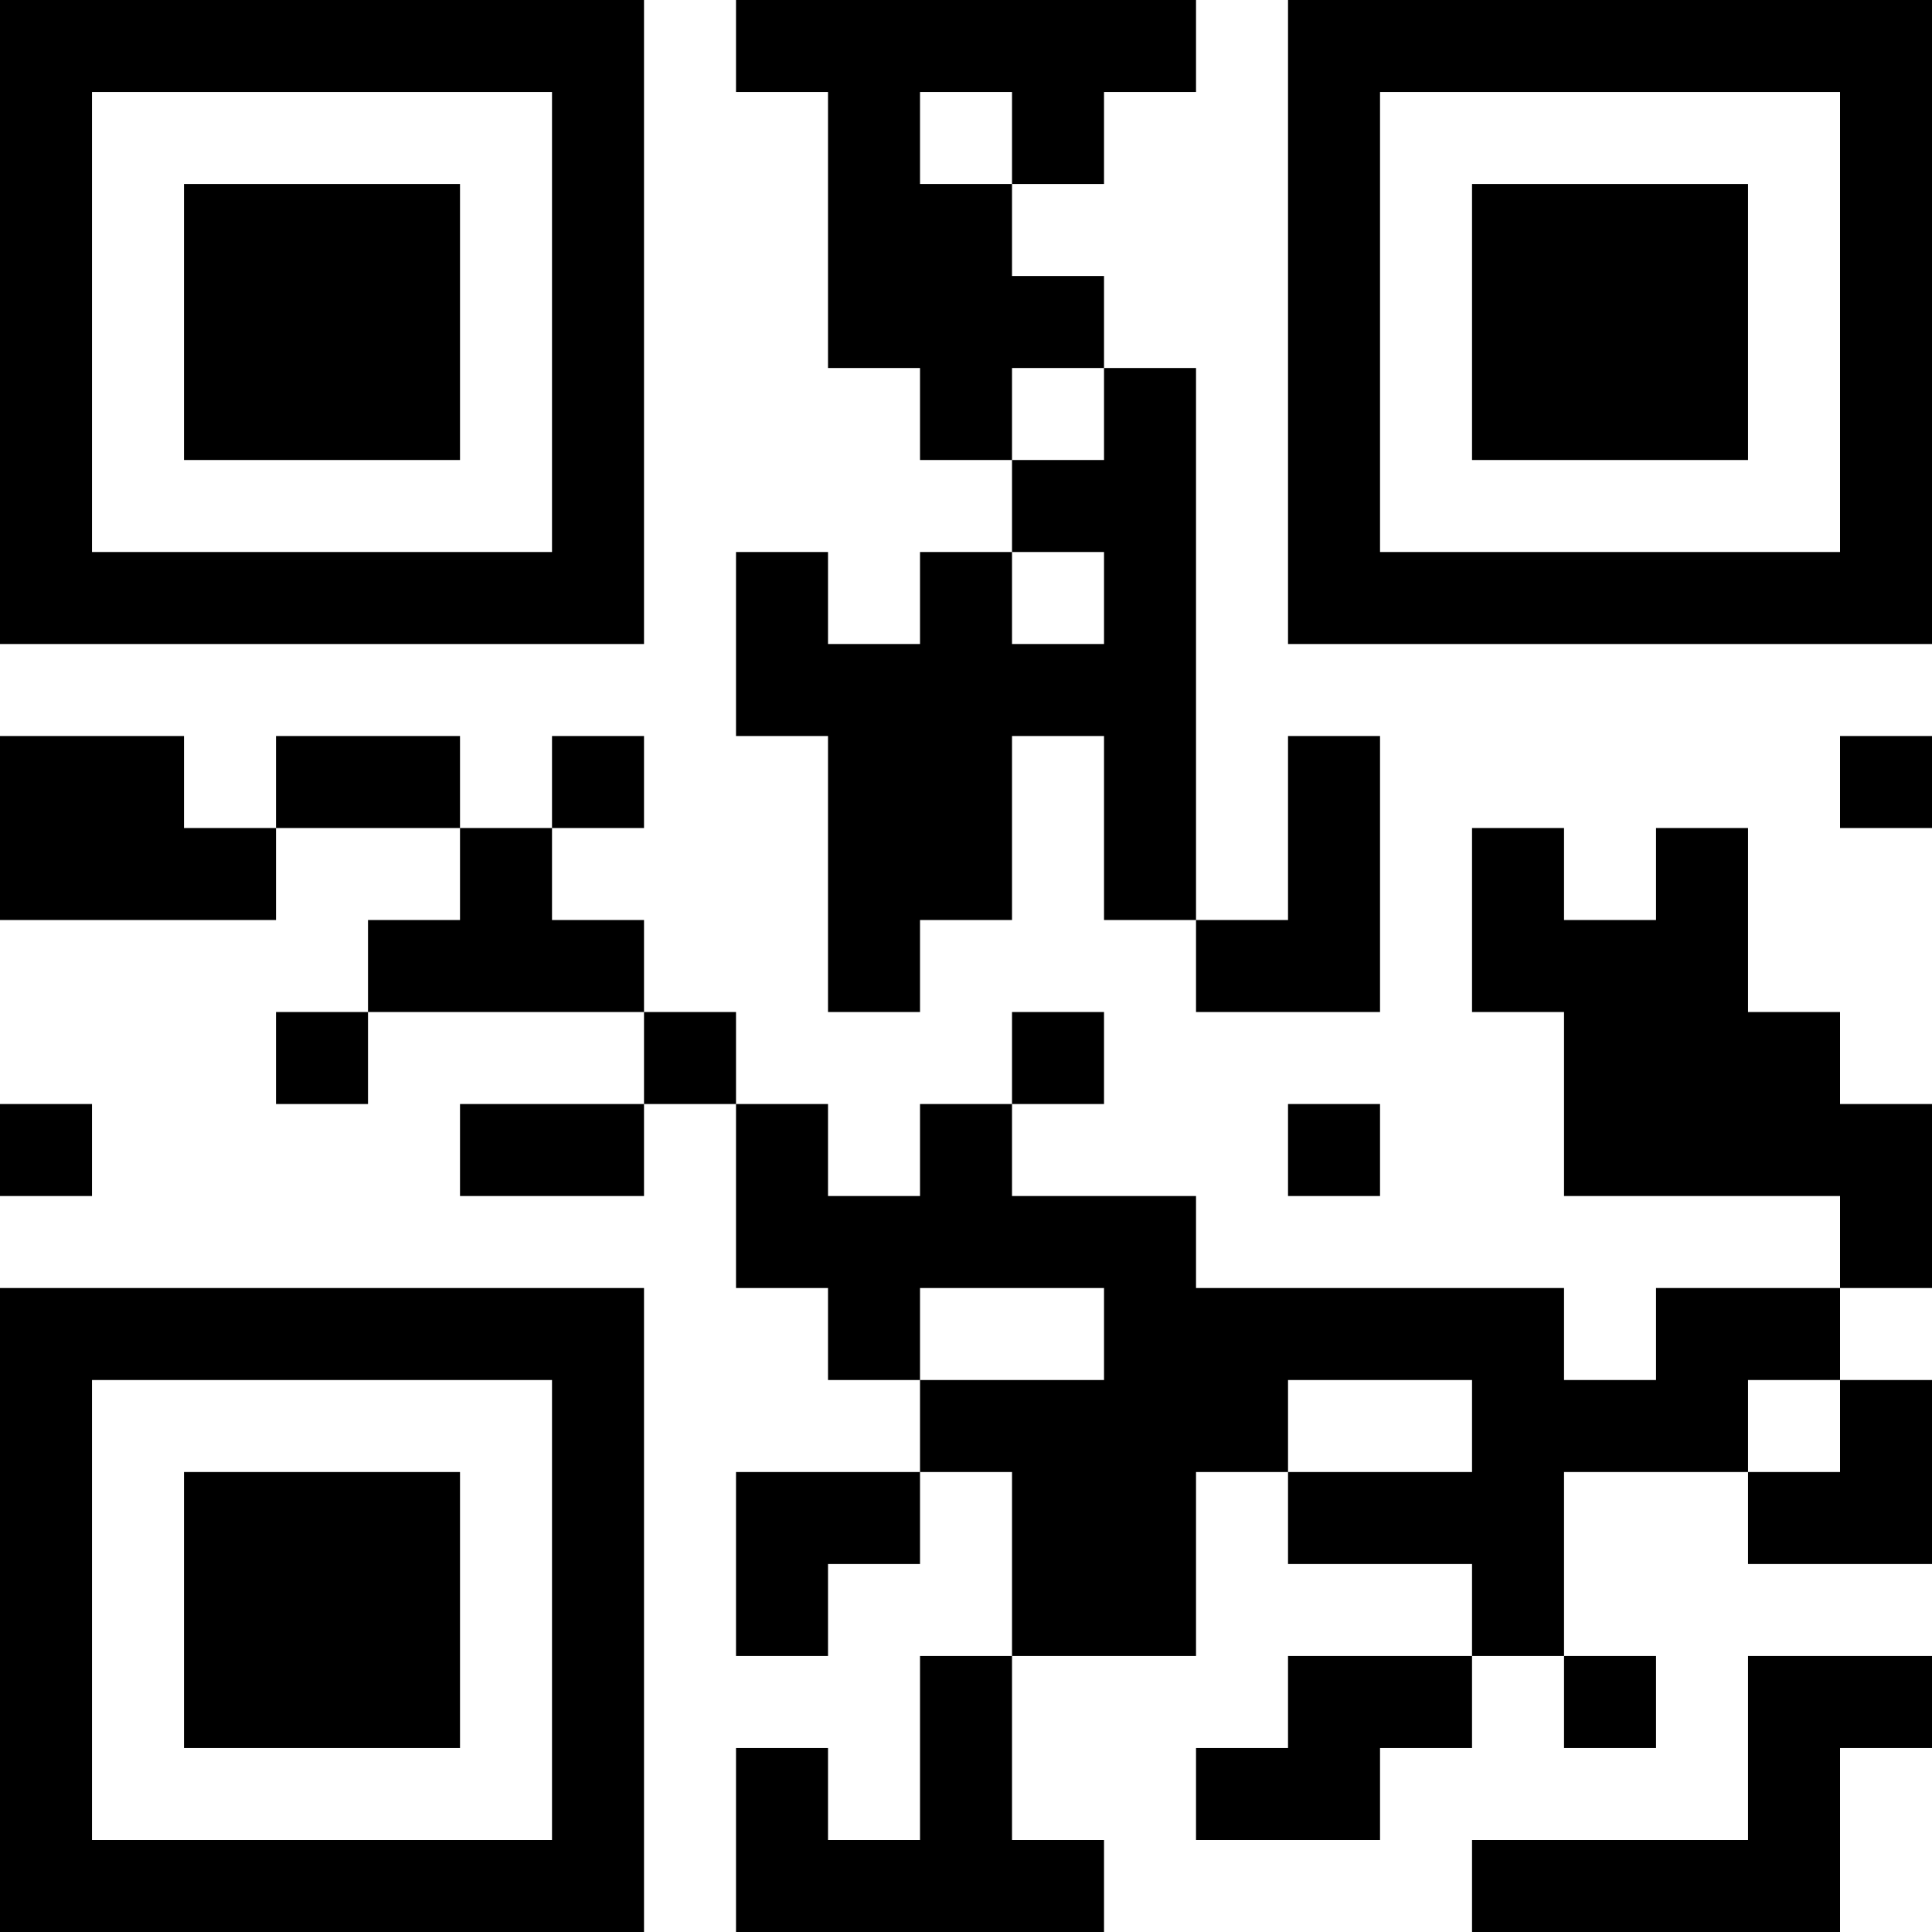 <?xml version="1.0" encoding="UTF-8"?>
<svg xmlns="http://www.w3.org/2000/svg" version="1.1" width="200" height="200" viewBox="0 0 200 200"><rect x="0" y="0" width="200" height="200" fill="#ffffff"/><g transform="scale(9.524)"><g transform="translate(0,0)"><path fill-rule="evenodd" d="M8 0L8 1L9 1L9 4L10 4L10 5L11 5L11 6L10 6L10 7L9 7L9 6L8 6L8 8L9 8L9 11L10 11L10 10L11 10L11 8L12 8L12 10L13 10L13 11L15 11L15 8L14 8L14 10L13 10L13 4L12 4L12 3L11 3L11 2L12 2L12 1L13 1L13 0ZM10 1L10 2L11 2L11 1ZM11 4L11 5L12 5L12 4ZM11 6L11 7L12 7L12 6ZM0 8L0 10L3 10L3 9L5 9L5 10L4 10L4 11L3 11L3 12L4 12L4 11L7 11L7 12L5 12L5 13L7 13L7 12L8 12L8 14L9 14L9 15L10 15L10 16L8 16L8 18L9 18L9 17L10 17L10 16L11 16L11 18L10 18L10 20L9 20L9 19L8 19L8 21L12 21L12 20L11 20L11 18L13 18L13 16L14 16L14 17L16 17L16 18L14 18L14 19L13 19L13 20L15 20L15 19L16 19L16 18L17 18L17 19L18 19L18 18L17 18L17 16L19 16L19 17L21 17L21 15L20 15L20 14L21 14L21 12L20 12L20 11L19 11L19 9L18 9L18 10L17 10L17 9L16 9L16 11L17 11L17 13L20 13L20 14L18 14L18 15L17 15L17 14L13 14L13 13L11 13L11 12L12 12L12 11L11 11L11 12L10 12L10 13L9 13L9 12L8 12L8 11L7 11L7 10L6 10L6 9L7 9L7 8L6 8L6 9L5 9L5 8L3 8L3 9L2 9L2 8ZM20 8L20 9L21 9L21 8ZM0 12L0 13L1 13L1 12ZM14 12L14 13L15 13L15 12ZM10 14L10 15L12 15L12 14ZM14 15L14 16L16 16L16 15ZM19 15L19 16L20 16L20 15ZM19 18L19 20L16 20L16 21L20 21L20 19L21 19L21 18ZM0 0L0 7L7 7L7 0ZM1 1L1 6L6 6L6 1ZM2 2L2 5L5 5L5 2ZM14 0L14 7L21 7L21 0ZM15 1L15 6L20 6L20 1ZM16 2L16 5L19 5L19 2ZM0 14L0 21L7 21L7 14ZM1 15L1 20L6 20L6 15ZM2 16L2 19L5 19L5 16Z" fill="#000000"/></g></g></svg>
